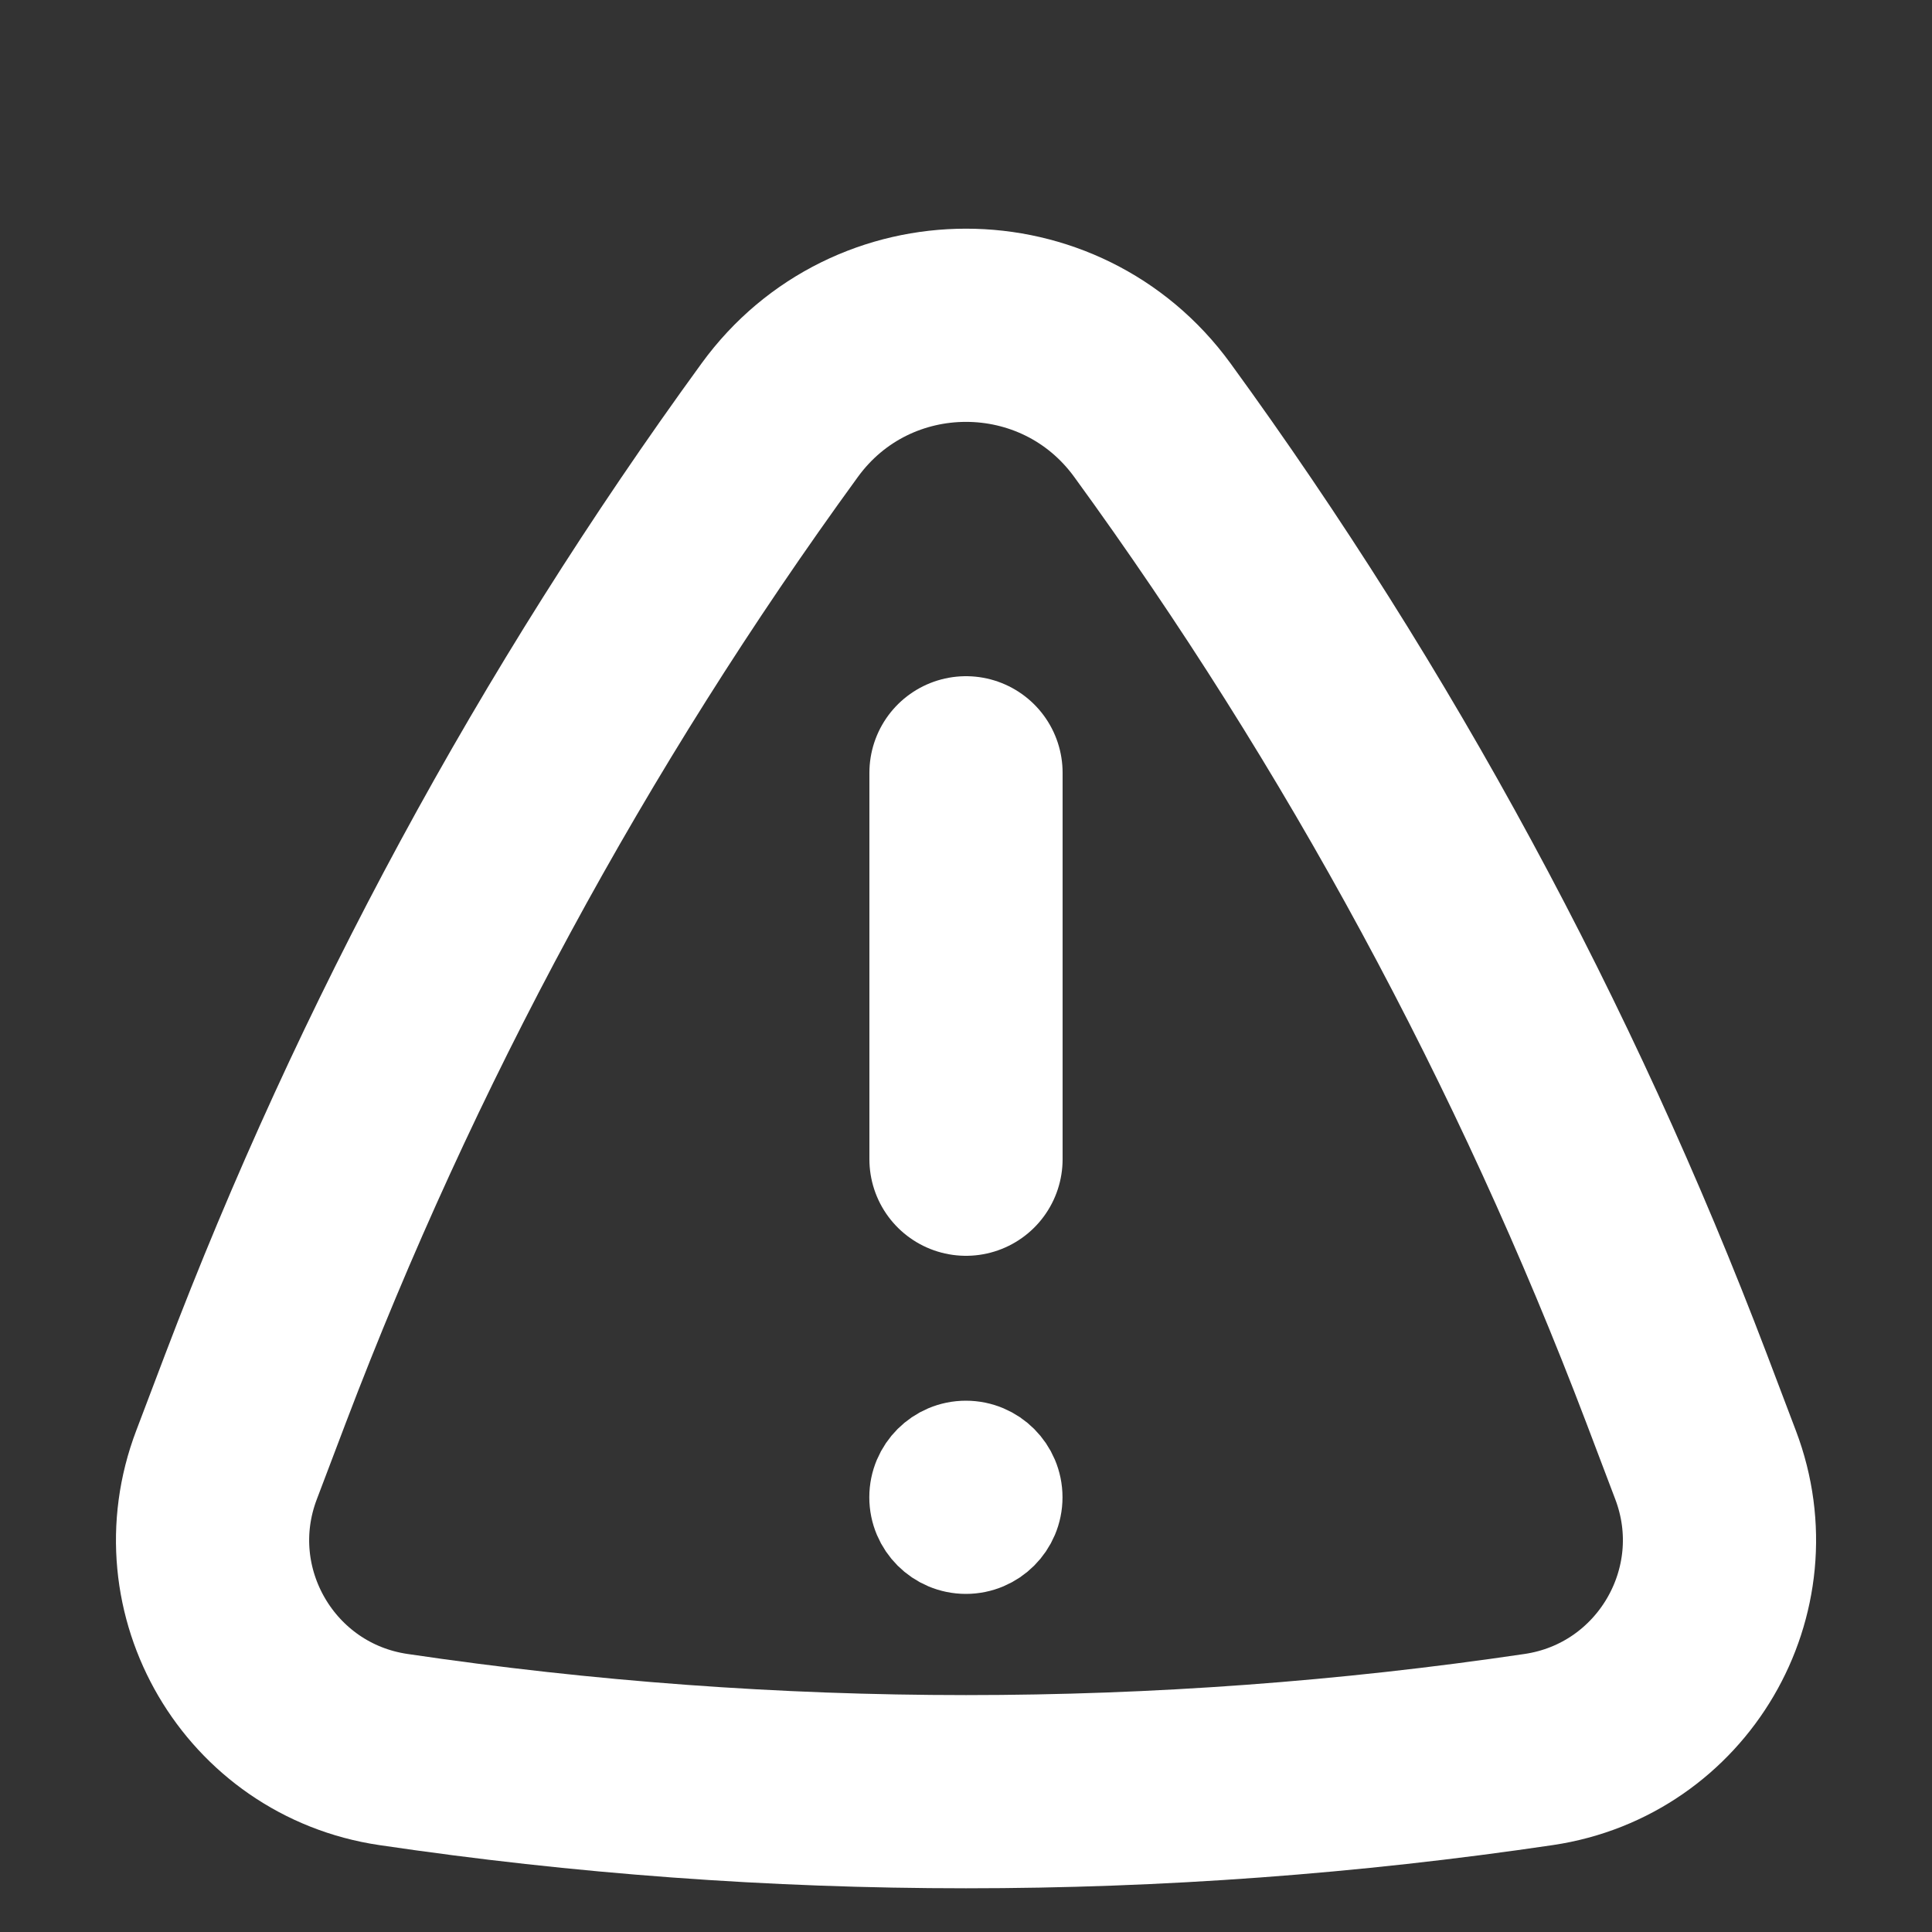 <svg width="20" height="20" viewBox="0 0 20 20" fill="none" xmlns="http://www.w3.org/2000/svg">
<rect x="0" y="0" width="20" height="20" fill="#333333" stroke="none"/>
<path d="M17.356 14.374L17.656 15.165C18.153 16.473 17.313 17.906 15.929 18.111C11.998 18.693 8.003 18.693 4.072 18.111C2.687 17.906 1.847 16.473 2.345 15.165L2.645 14.374C4.001 10.807 5.826 7.435 8.072 4.349C9.024 3.04 10.976 3.04 11.929 4.349C14.175 7.435 16 10.807 17.356 14.374Z" stroke="white" stroke-width="2"/>
<path d="M10.499 15.5C10.499 15.776 10.275 16 9.999 16C9.723 16 9.499 15.776 9.499 15.5C9.499 15.224 9.723 15 9.999 15C10.275 15 10.499 15.224 10.499 15.5Z" stroke="white"/>
<path d="M10 8V12" stroke="white" stroke-width="2" stroke-linecap="round"/>
</svg>
